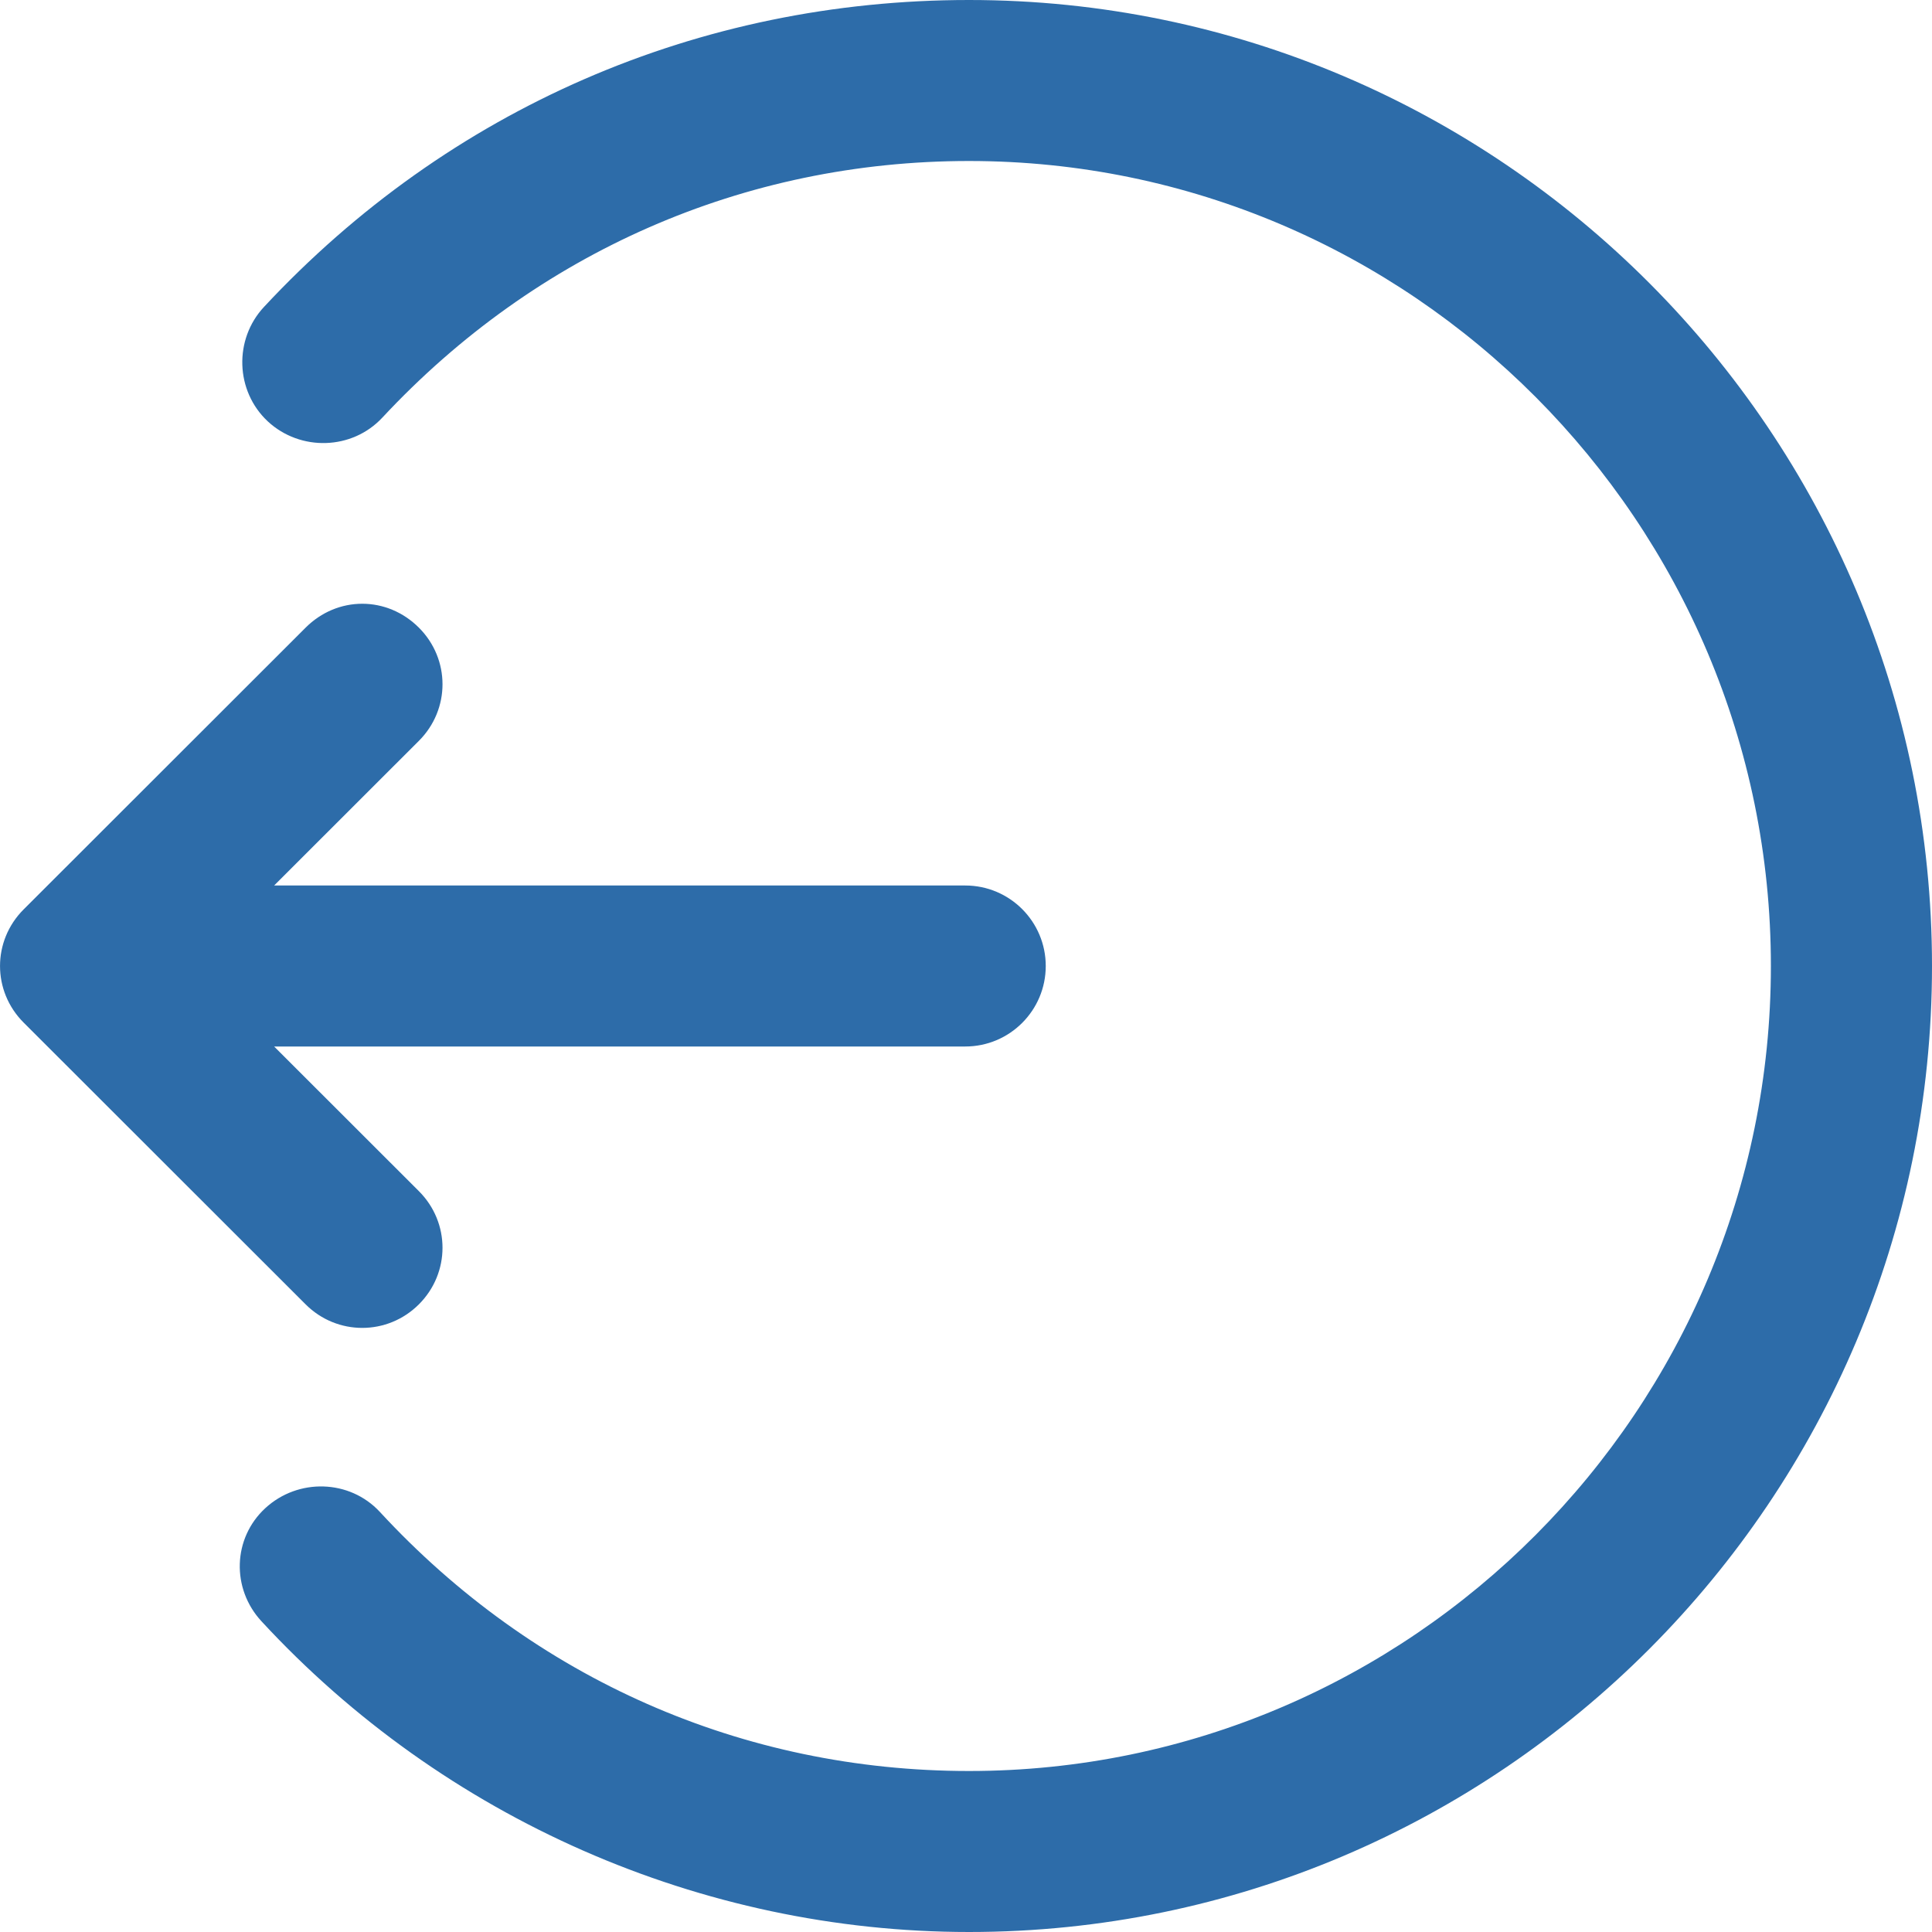 <?xml version="1.0" encoding="UTF-8" standalone="no"?>
<svg width="18px" height="18px" viewBox="0 0 18 18" version="1.1" xmlns="http://www.w3.org/2000/svg" xmlns:xlink="http://www.w3.org/1999/xlink">
    <!-- Generator: sketchtool 41 (35326) - http://www.bohemiancoding.com/sketch -->
    <title>54D818C0-603C-4517-BC74-C47440987CC0</title>
    <desc>Created with sketchtool.</desc>
    <defs></defs>
    <g id="App-iOS" stroke="none" stroke-width="1" fill="none" fill-rule="evenodd">
        <g id="Cuenta" transform="translate(-19, -293)">
            <g id="Table-Cells-with-Icons" transform="translate(0, 106)">
                <g id="Table-Cell-Copy-2" transform="translate(0, 176)">
                    <g id="password" transform="translate(15, 7)">
                        <rect id="Bounds" fill-opacity="0" fill="#D8D8D8" x="0" y="0" width="25" height="25"></rect>
                        <g id="logout" transform="translate(4, 4)" fill="#2D6CA9">
                            <path d="M9.028,0 C6.511,0 4.181,1.012 2.46,2.859 C2.177,3.162 2.192,3.643 2.495,3.926 C2.798,4.207 3.28,4.194 3.562,3.891 C4.996,2.352 6.933,1.5 9.028,1.5 C13.145,1.5 16.499,4.864 16.499,9 C16.499,13.136 13.145,16.5 9.028,16.5 C6.92,16.5 4.974,15.64 3.539,14.086 C3.257,13.782 2.777,13.77 2.472,14.051 C2.167,14.332 2.155,14.801 2.436,15.105 C4.134,16.943 6.534,18 9.028,18 C13.973,18 18,13.963 18,9 C18,4.038 13.973,0 9.028,0 Z M3.375,5.625 C3.183,5.625 2.994,5.701 2.847,5.848 L0.22,8.473 C-0.073,8.766 -0.073,9.234 0.22,9.527 L2.847,12.152 C3.14,12.445 3.61,12.445 3.903,12.152 C4.196,11.859 4.196,11.391 3.903,11.098 L2.554,9.75 L8.993,9.75 C9.407,9.75 9.743,9.414 9.743,9 C9.743,8.586 9.407,8.25 8.993,8.25 L2.554,8.25 L3.903,6.902 C4.196,6.609 4.196,6.141 3.903,5.848 C3.756,5.701 3.567,5.625 3.375,5.625 Z" id="Shape"></path>
                        </g>
                    </g>
                </g>
            </g>
        </g>
    </g>
</svg>